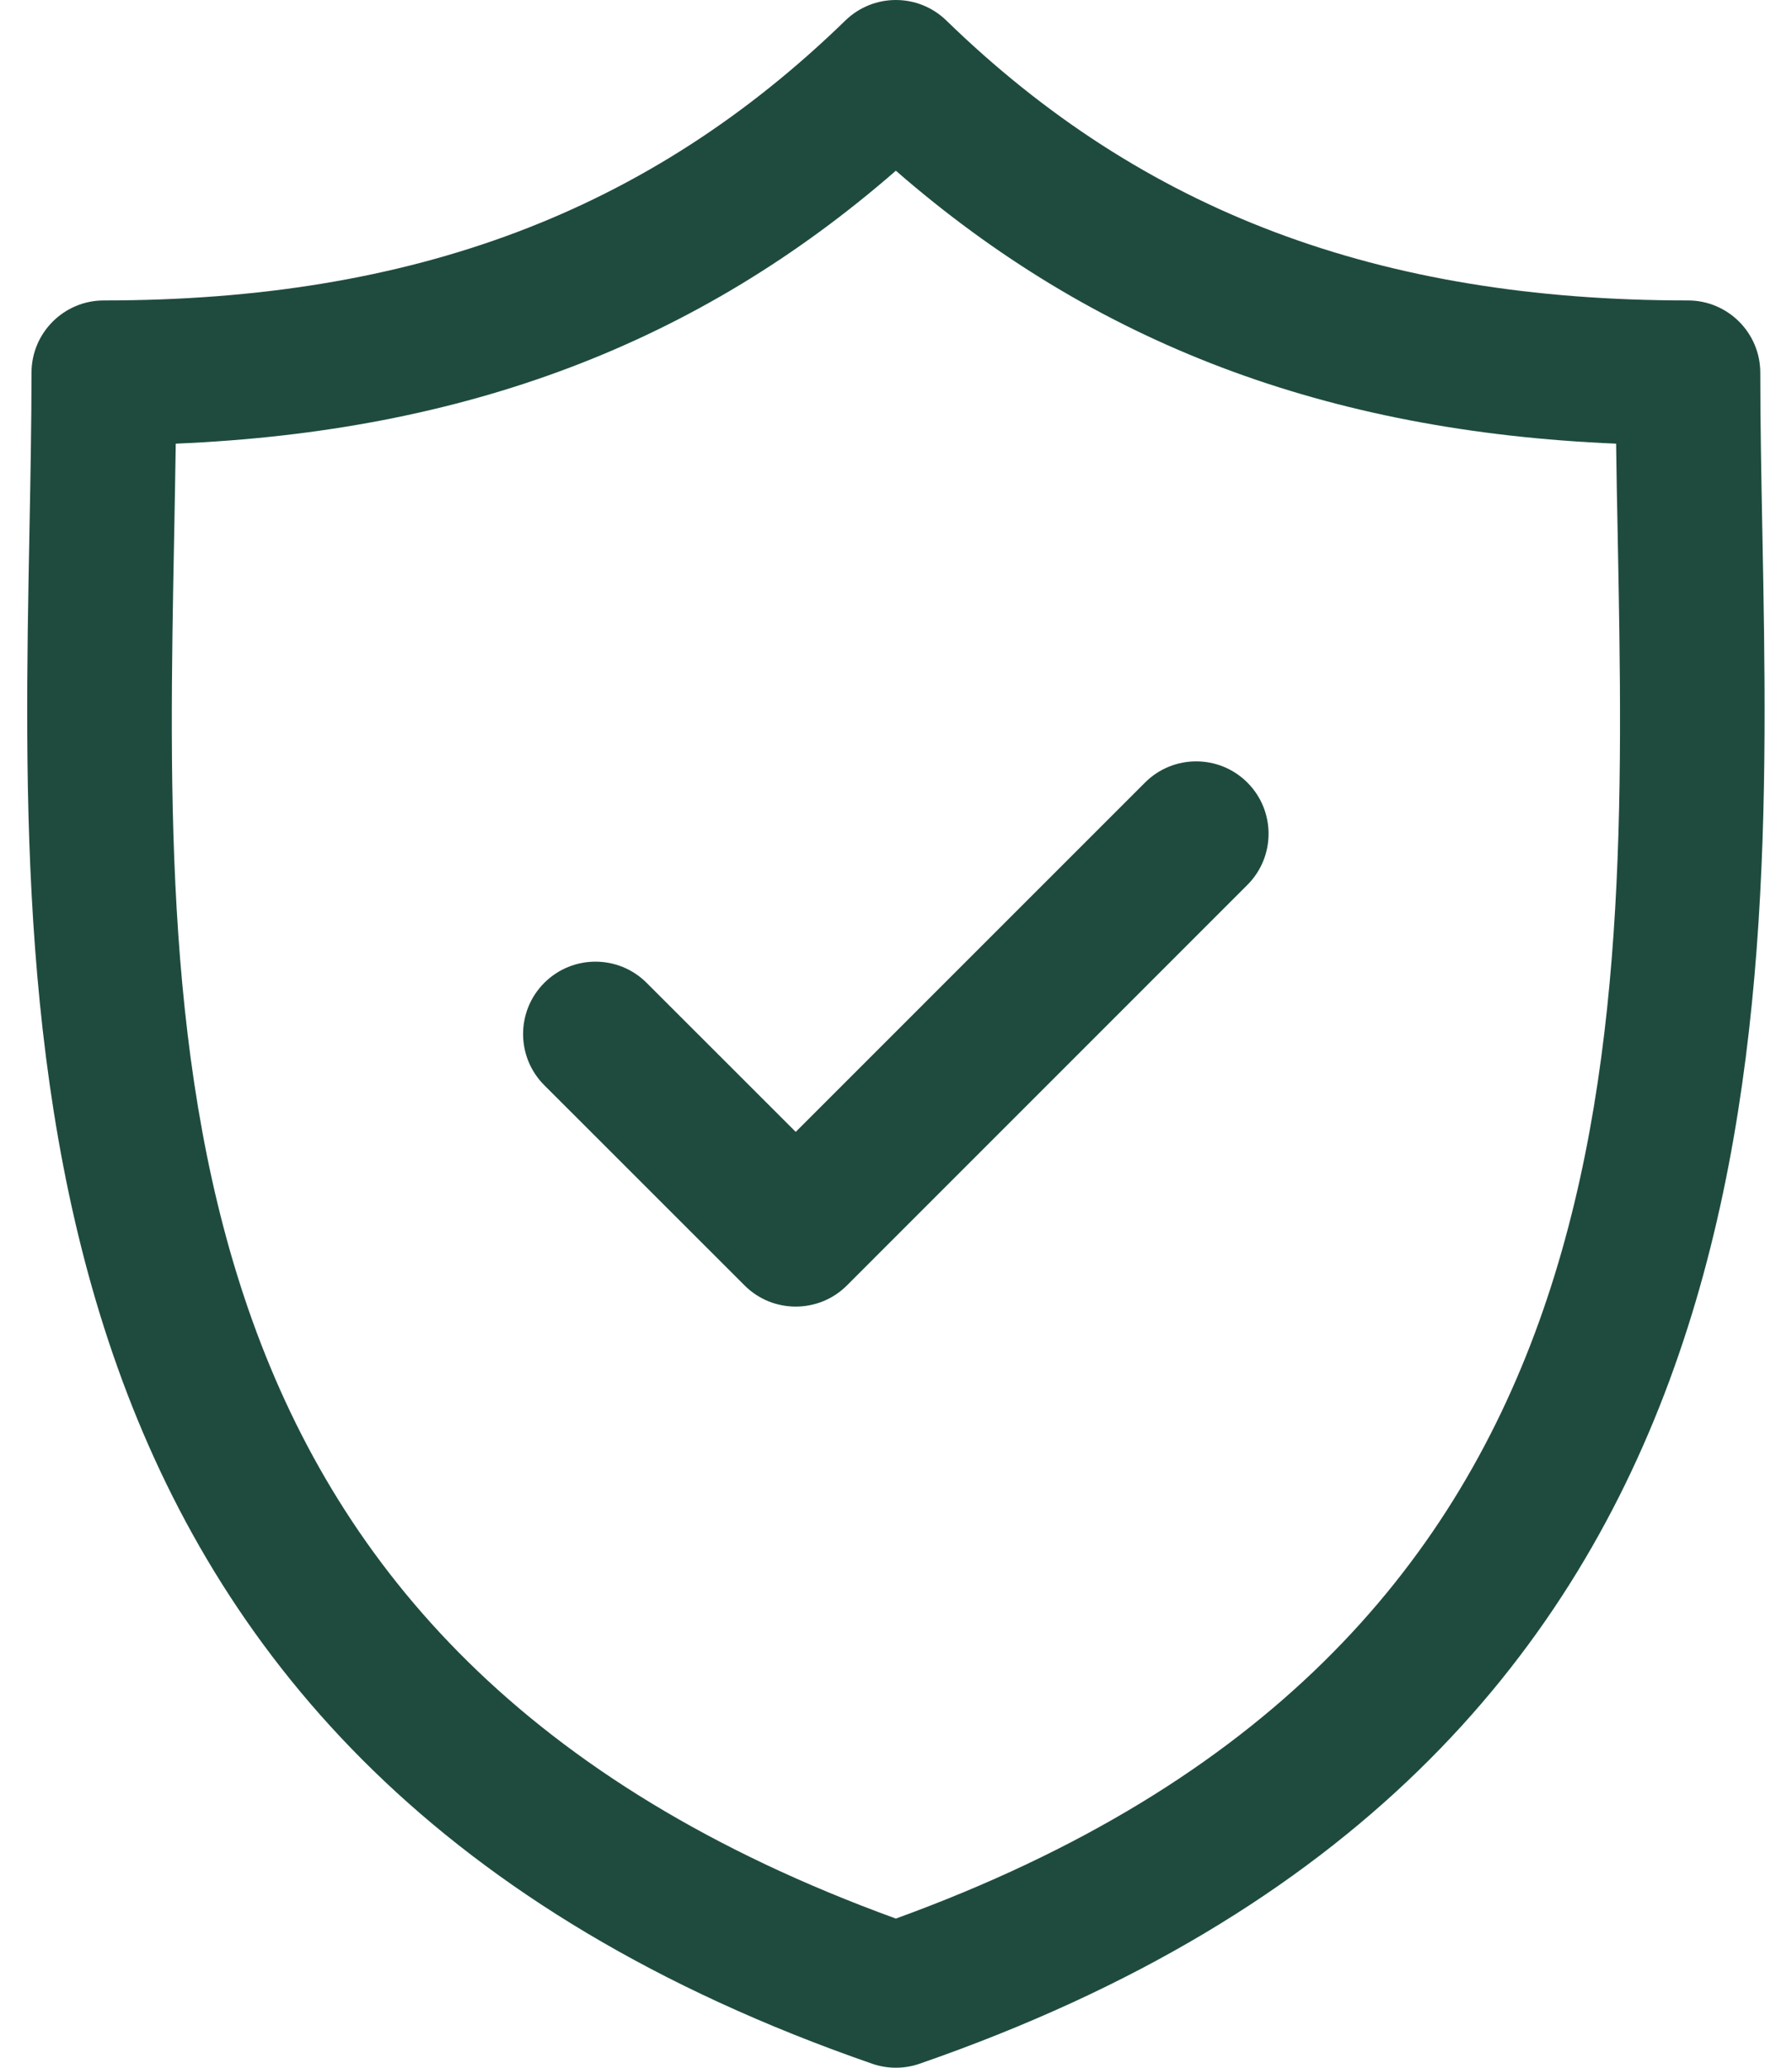 <svg width="26" height="30" viewBox="0 0 26 30" fill="none" xmlns="http://www.w3.org/2000/svg">
<path d="M25.57 7.724C25.555 6.914 25.54 6.149 25.54 5.409C25.54 4.829 25.07 4.359 24.49 4.359C19.999 4.359 16.58 3.068 13.73 0.297C13.322 -0.099 12.674 -0.099 12.266 0.297C9.416 3.068 5.998 4.359 1.507 4.359C0.927 4.359 0.457 4.829 0.457 5.409C0.457 6.149 0.442 6.915 0.427 7.725C0.283 15.263 0.086 25.586 12.654 29.942C12.766 29.981 12.882 30 12.998 30C13.114 30 13.231 29.981 13.342 29.942C25.911 25.586 25.714 15.262 25.57 7.724ZM12.998 27.836C2.219 23.92 2.382 15.342 2.527 7.765C2.535 7.31 2.544 6.87 2.55 6.437C6.756 6.26 10.119 4.985 12.998 2.477C15.878 4.985 19.241 6.26 23.448 6.437C23.453 6.869 23.462 7.31 23.471 7.764C23.615 15.342 23.778 23.92 12.998 27.836Z" fill="#1F4B3F"/>
<path d="M16.613 11.354L11.545 16.422L9.382 14.26C8.972 13.85 8.307 13.85 7.897 14.26C7.487 14.67 7.487 15.335 7.897 15.745L10.803 18.65C11.008 18.855 11.276 18.957 11.545 18.957C11.814 18.957 12.083 18.855 12.288 18.65L18.098 12.839C18.508 12.429 18.508 11.764 18.098 11.354C17.688 10.944 17.023 10.944 16.613 11.354Z" fill="#1F4B3F"/>
</svg>

